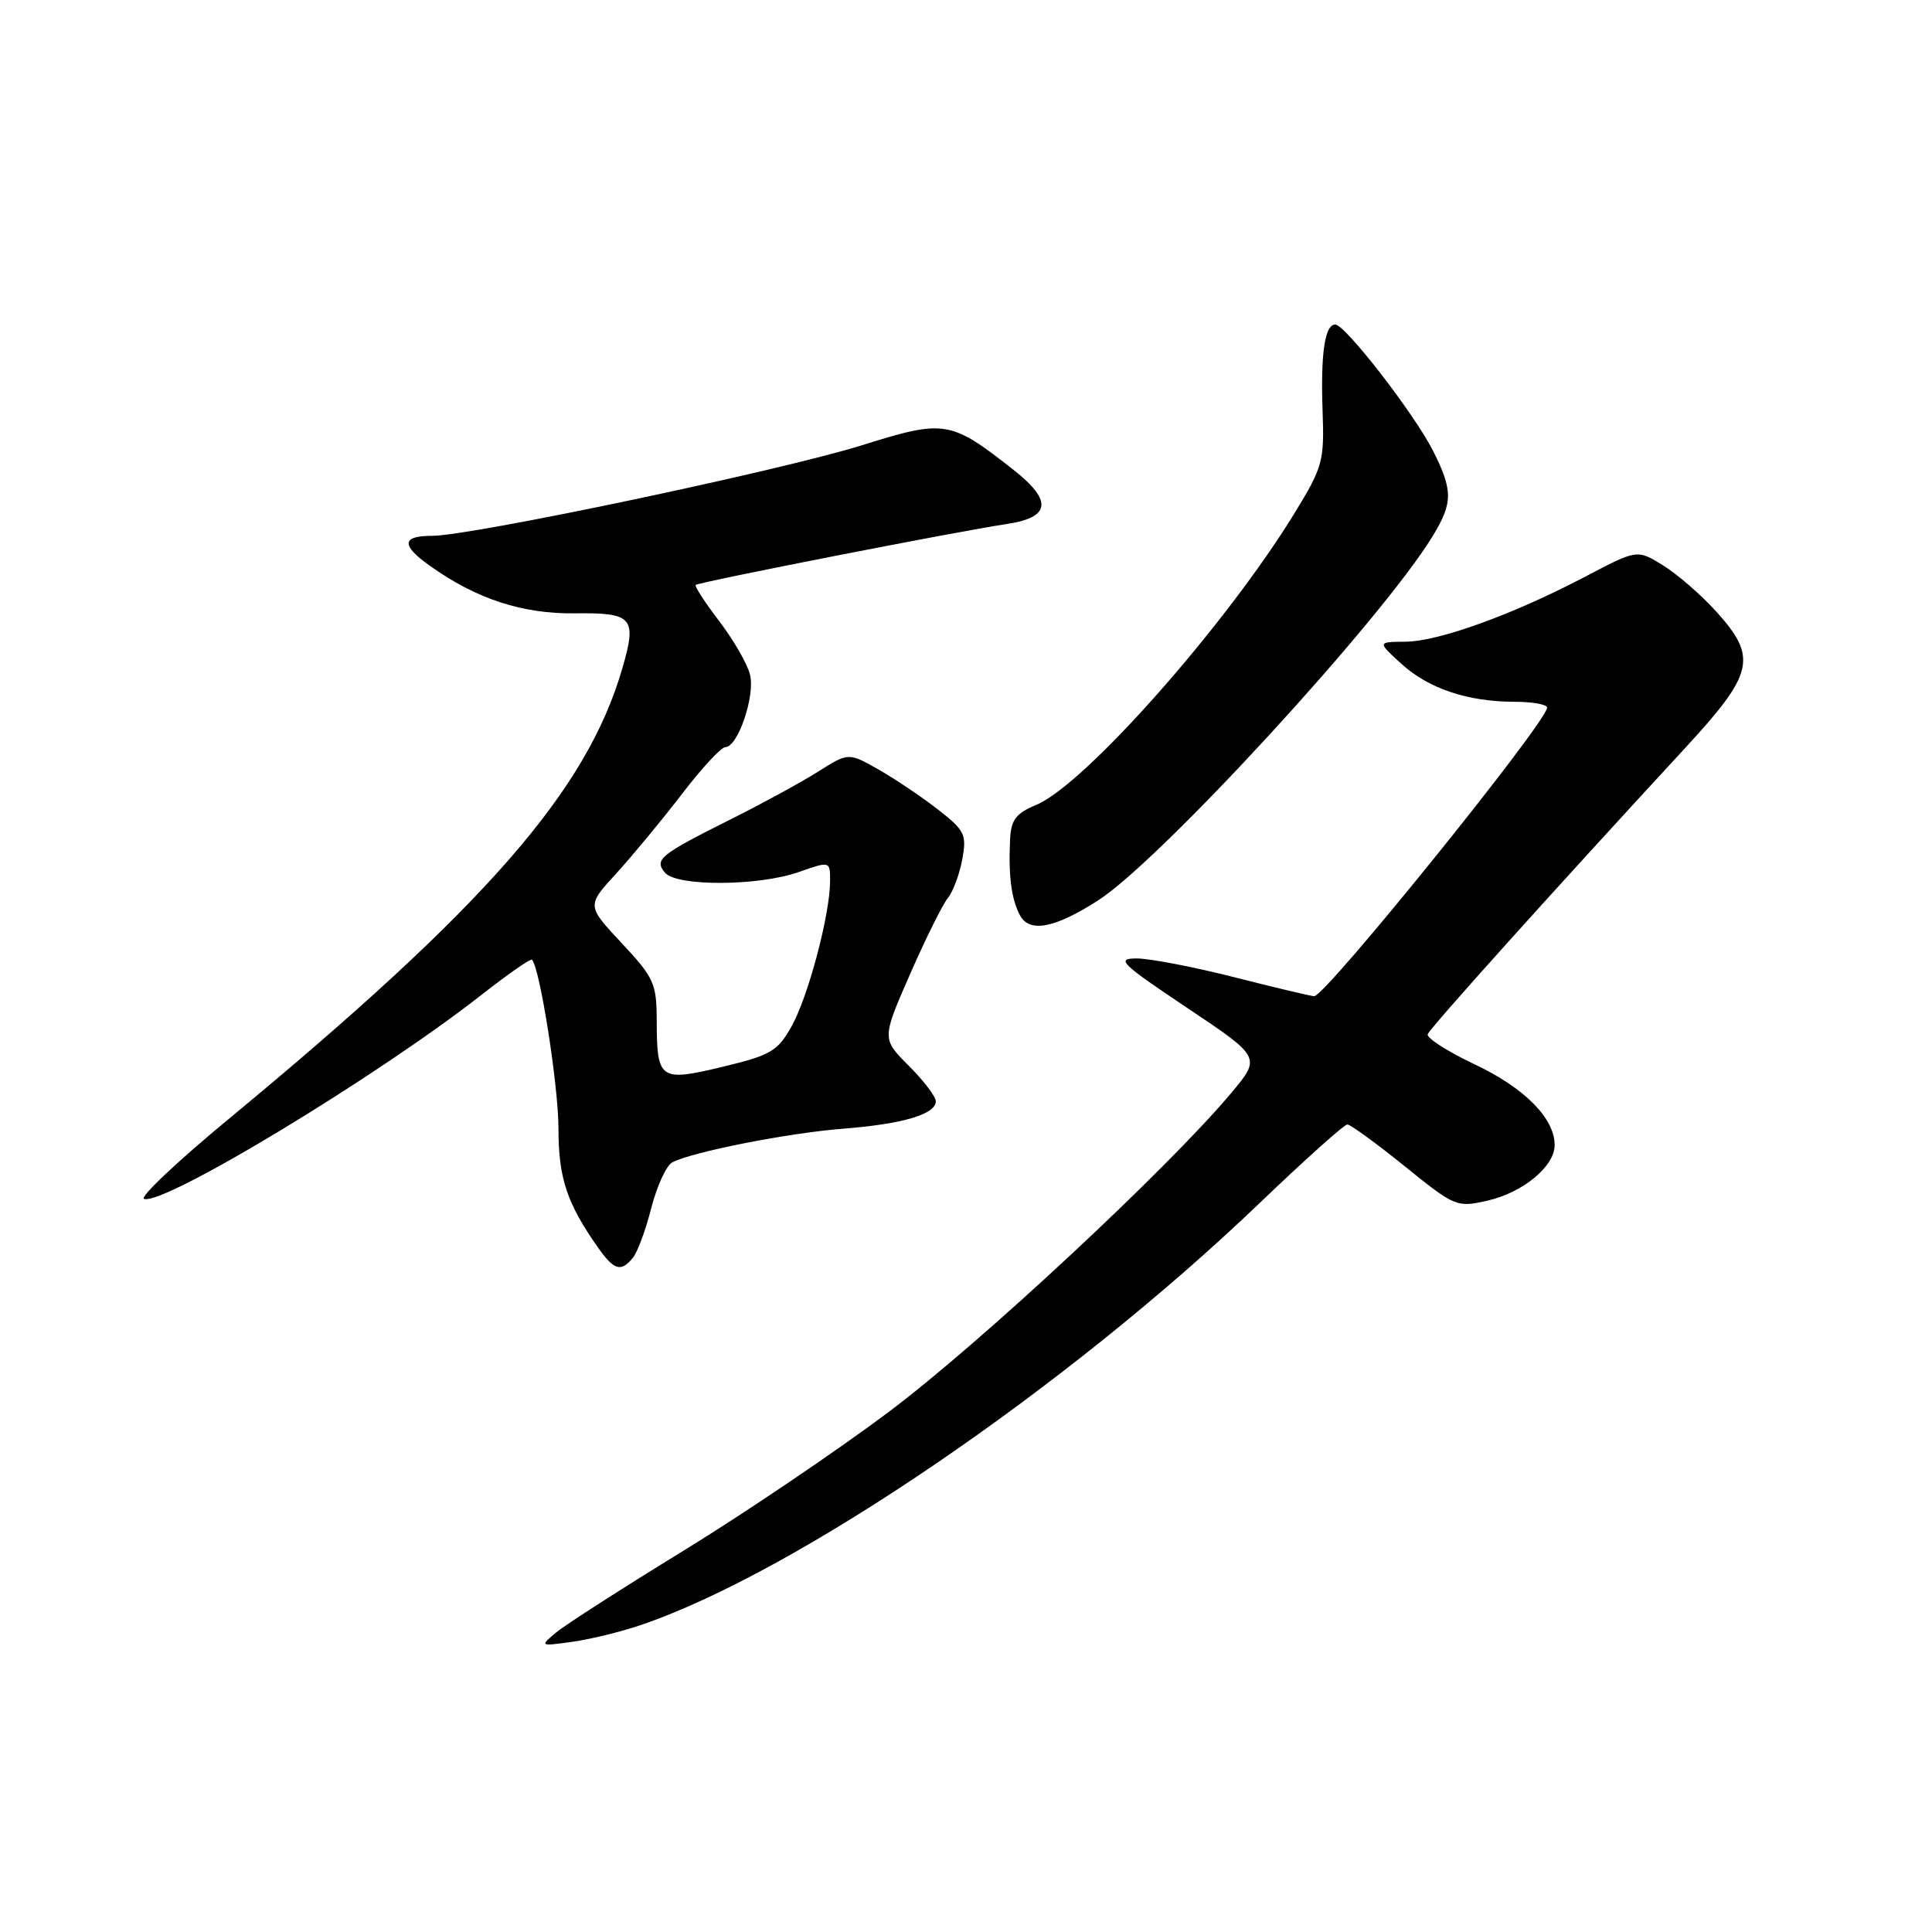 <?xml version="1.0" encoding="UTF-8" standalone="no"?>
<!DOCTYPE svg PUBLIC "-//W3C//DTD SVG 1.1//EN" "http://www.w3.org/Graphics/SVG/1.1/DTD/svg11.dtd" >
<svg xmlns="http://www.w3.org/2000/svg" xmlns:xlink="http://www.w3.org/1999/xlink" version="1.1" viewBox="0 0 256 256">
 <g >
 <path fill="currentColor"
d=" M 84.75 215.38 C 105.30 208.47 141.31 183.93 166.90 159.42 C 172.88 153.69 178.11 149.00 178.53 149.00 C 178.94 149.00 182.35 151.48 186.10 154.51 C 192.77 159.90 193.02 160.01 197.06 159.10 C 201.78 158.04 206.00 154.56 206.00 151.73 C 206.00 148.18 202.00 144.15 195.40 141.03 C 191.80 139.33 189.00 137.53 189.18 137.04 C 189.48 136.21 205.70 118.17 223.25 99.16 C 232.44 89.20 232.92 87.13 227.40 81.02 C 225.43 78.84 222.26 76.09 220.37 74.92 C 216.93 72.79 216.93 72.79 210.03 76.42 C 200.46 81.44 190.65 84.99 186.23 85.03 C 182.50 85.06 182.50 85.06 185.70 87.97 C 189.31 91.25 194.50 92.99 200.75 92.99 C 203.09 93.00 205.00 93.34 205.00 93.76 C 205.00 95.64 175.66 132.00 174.14 132.00 C 173.76 132.00 169.02 130.88 163.60 129.50 C 158.18 128.12 152.34 127.00 150.63 127.00 C 147.82 127.00 148.49 127.65 157.31 133.55 C 167.10 140.10 167.10 140.10 163.15 144.82 C 154.84 154.75 129.89 177.99 117.81 187.05 C 110.88 192.25 98.60 200.55 90.53 205.50 C 82.46 210.45 74.87 215.32 73.68 216.32 C 71.52 218.13 71.53 218.14 75.75 217.56 C 78.09 217.24 82.14 216.26 84.75 215.38 Z  M 83.85 166.68 C 84.46 165.95 85.56 162.97 86.30 160.06 C 87.05 157.15 88.30 154.43 89.08 154.02 C 91.68 152.64 104.41 150.13 111.69 149.56 C 119.62 148.94 124.00 147.65 124.00 145.92 C 124.00 145.31 122.39 143.19 120.42 141.22 C 116.84 137.64 116.84 137.64 120.59 129.07 C 122.66 124.36 124.91 119.83 125.59 119.00 C 126.27 118.17 127.13 115.88 127.50 113.90 C 128.11 110.58 127.86 110.06 124.33 107.30 C 122.22 105.65 118.68 103.26 116.47 102.00 C 112.43 99.70 112.43 99.70 108.41 102.24 C 106.20 103.64 101.04 106.45 96.95 108.50 C 87.40 113.28 86.66 113.88 88.11 115.63 C 89.64 117.48 100.54 117.43 105.87 115.54 C 110.00 114.09 110.00 114.09 109.99 116.79 C 109.96 121.26 107.09 132.07 104.89 135.99 C 103.03 139.30 102.14 139.82 95.74 141.36 C 87.40 143.36 87.04 143.10 87.02 135.21 C 87.00 130.30 86.66 129.55 82.37 124.96 C 77.74 120.01 77.74 120.01 81.64 115.76 C 83.78 113.41 87.69 108.69 90.33 105.25 C 92.96 101.81 95.56 99.00 96.11 99.00 C 97.77 99.00 100.09 92.19 99.38 89.39 C 99.03 87.97 97.19 84.78 95.30 82.30 C 93.41 79.83 92.01 77.67 92.18 77.51 C 92.60 77.12 127.18 70.35 133.25 69.46 C 139.24 68.59 139.54 66.38 134.25 62.22 C 125.94 55.69 125.17 55.56 114.24 58.99 C 103.59 62.33 62.46 71.00 57.25 71.00 C 53.21 71.00 53.12 72.24 56.96 74.97 C 63.13 79.37 69.22 81.36 76.19 81.27 C 83.84 81.17 84.41 81.83 82.48 88.50 C 77.78 104.78 64.44 120.05 30.22 148.34 C 23.47 153.92 18.46 158.65 19.09 158.86 C 21.73 159.74 50.00 142.64 63.83 131.80 C 67.32 129.07 70.31 126.98 70.49 127.17 C 71.54 128.23 74.00 143.93 74.00 149.51 C 74.00 156.09 75.10 159.41 79.20 165.25 C 81.37 168.33 82.26 168.60 83.85 166.68 Z  M 145.50 119.31 C 153.76 114.02 183.21 81.95 189.86 71.00 C 192.53 66.62 192.53 64.97 189.87 59.71 C 187.39 54.81 178.24 43.00 176.93 43.00 C 175.54 43.00 174.98 46.85 175.25 54.50 C 175.49 61.09 175.27 61.88 171.58 67.92 C 162.48 82.79 143.77 103.94 137.33 106.64 C 134.60 107.78 133.97 108.61 133.84 111.26 C 133.61 116.07 134.02 119.16 135.15 121.28 C 136.41 123.64 139.75 123.00 145.50 119.31 Z "/>
</g>
</svg>